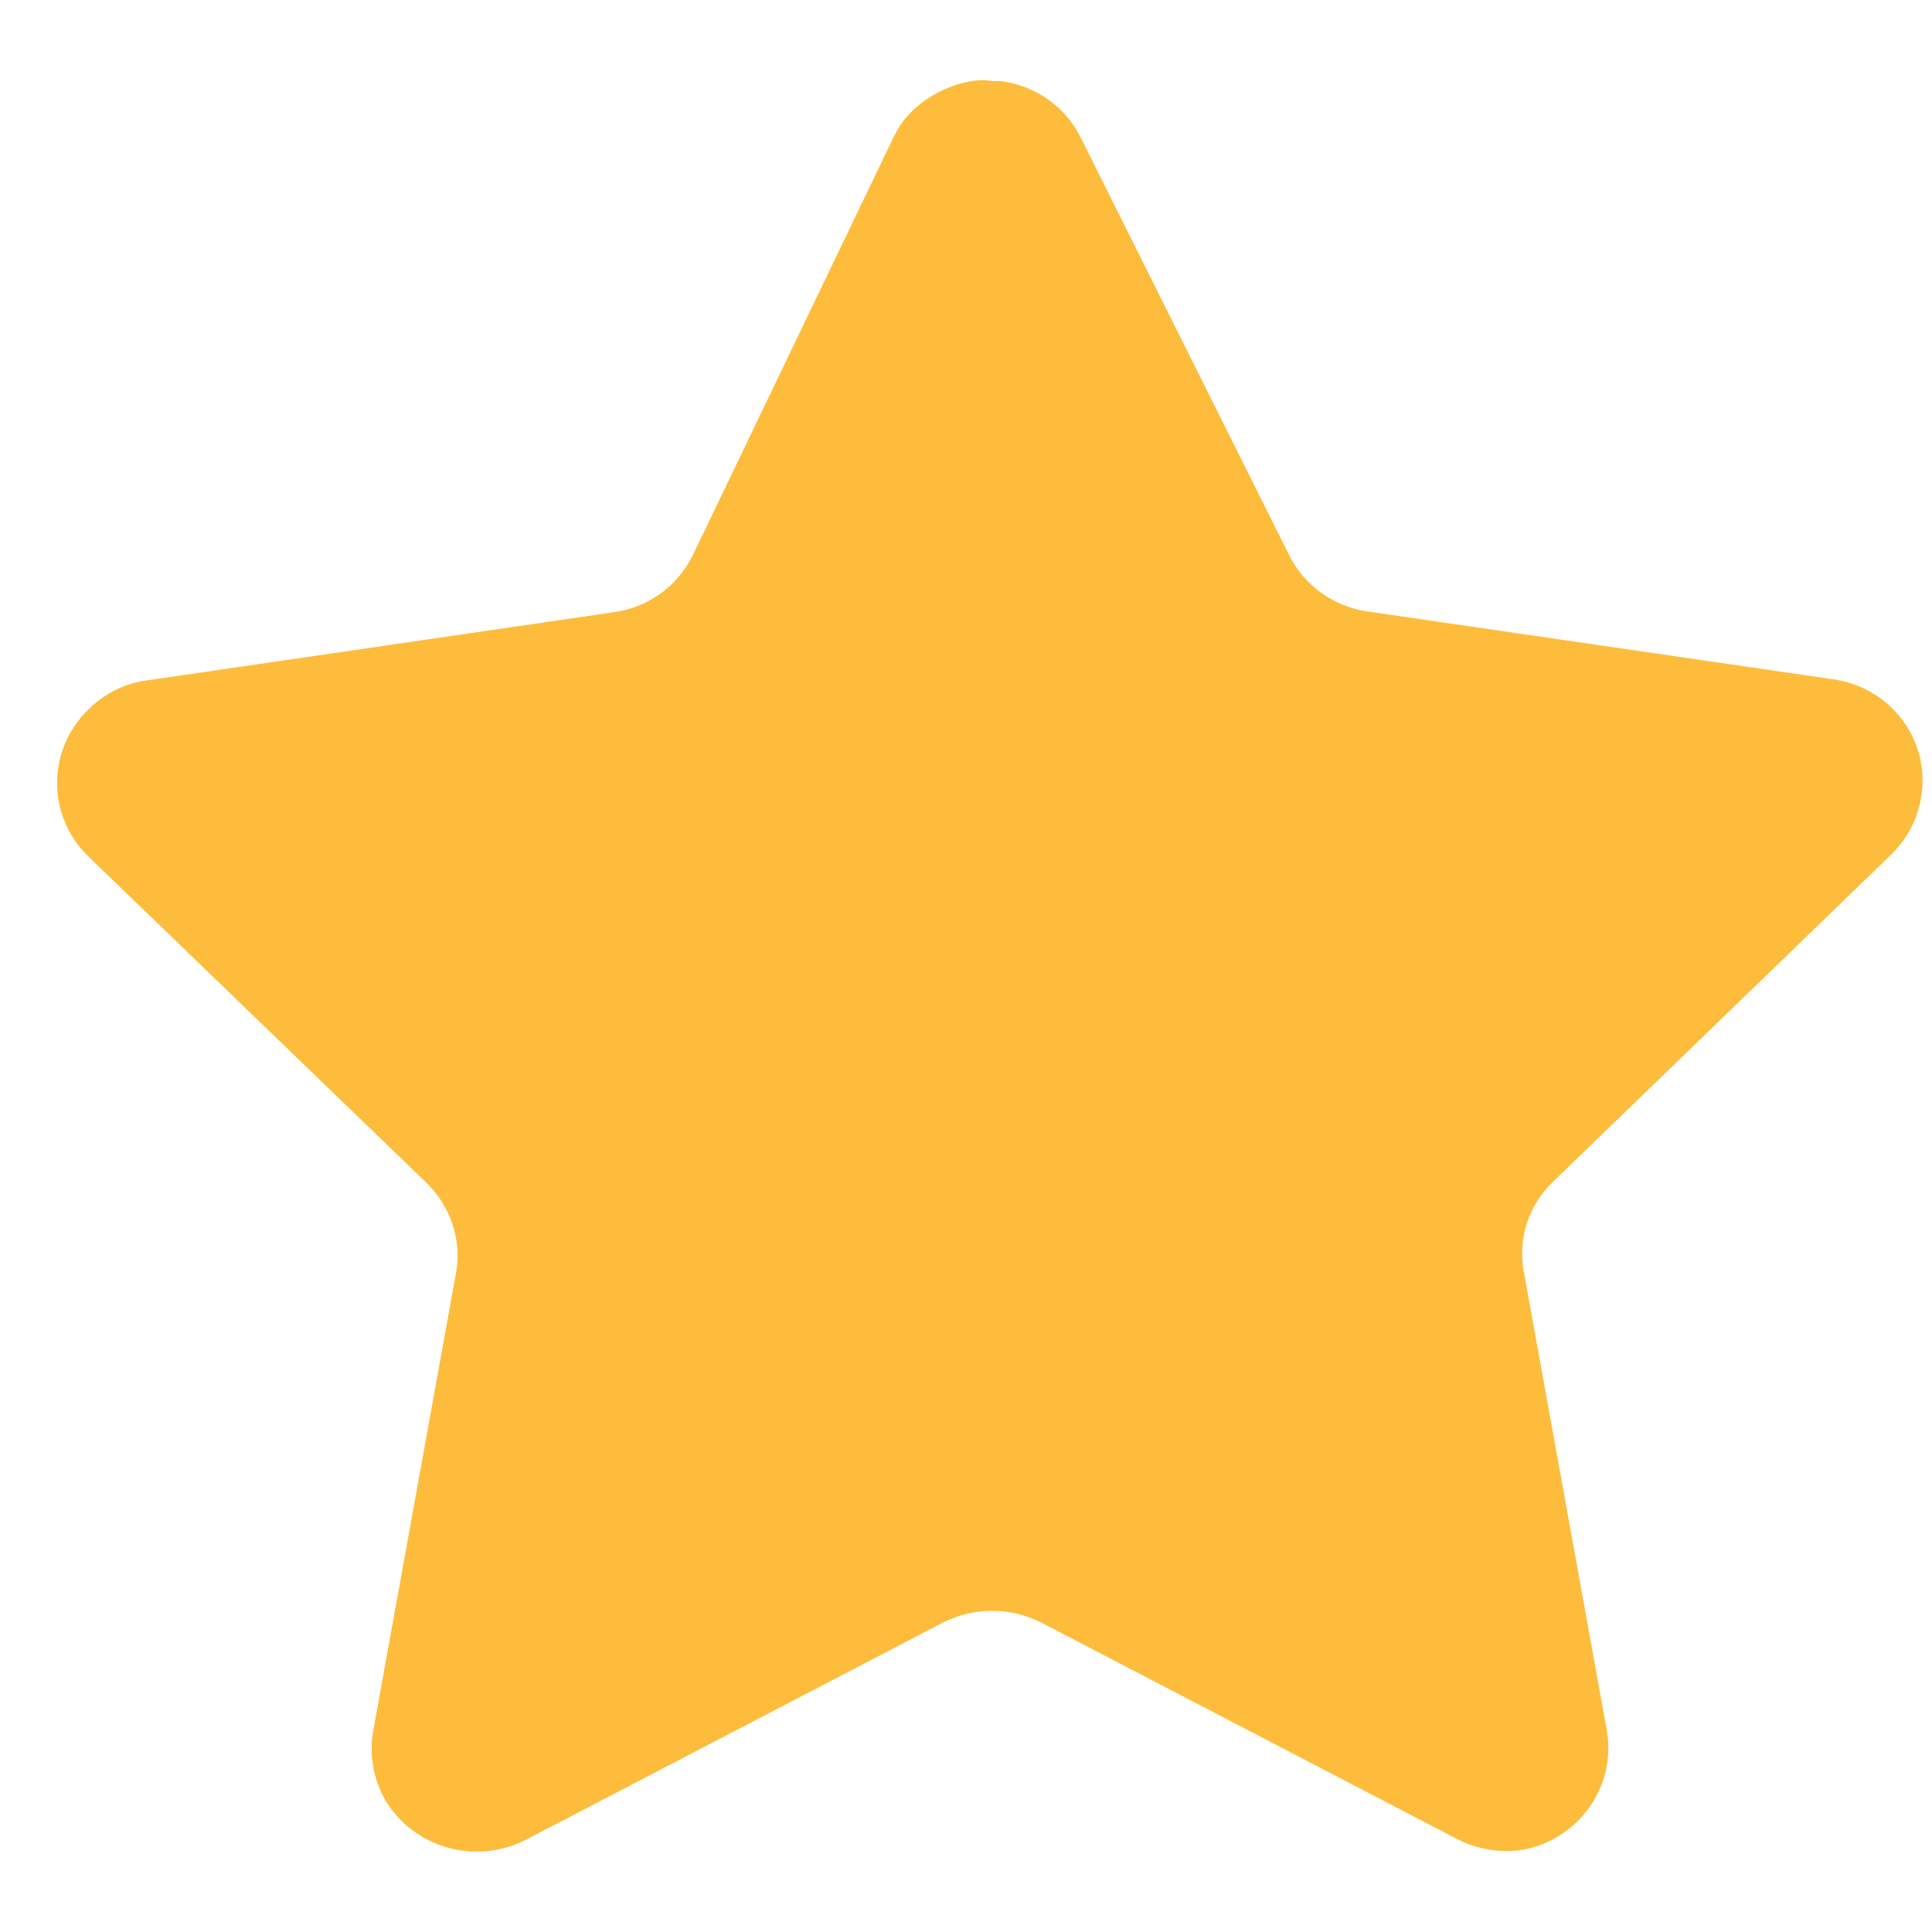 <svg width="21" height="21" viewBox="0 0 21 21" fill="none" xmlns="http://www.w3.org/2000/svg">
<path d="M11.751 1.503L14.012 6.033C14.175 6.363 14.493 6.592 14.862 6.646L19.927 7.384C20.224 7.425 20.493 7.582 20.673 7.819C20.853 8.056 20.929 8.353 20.885 8.645C20.85 8.887 20.736 9.112 20.56 9.285L16.888 12.838C16.619 13.09 16.497 13.457 16.562 13.816L17.467 18.817C17.567 19.416 17.167 19.984 16.562 20.105C16.315 20.144 16.061 20.104 15.839 19.99L11.317 17.636C10.982 17.466 10.585 17.466 10.25 17.636L5.728 19.99C5.171 20.286 4.475 20.083 4.172 19.537C4.058 19.318 4.016 19.069 4.055 18.826L4.959 13.825C5.025 13.466 4.902 13.098 4.634 12.847L0.962 9.294C0.746 9.085 0.625 8.8 0.625 8.503C0.625 8.206 0.746 7.921 0.962 7.712C1.135 7.536 1.365 7.423 1.613 7.393L6.677 6.655C7.046 6.601 7.364 6.372 7.528 6.042L9.707 1.503C9.898 1.115 10.3 0.873 10.738 0.881H10.874C11.255 0.928 11.585 1.162 11.751 1.503Z" fill="#FDBC3B"/>
<path d="M10.767 17.503C10.569 17.501 10.382 17.566 10.206 17.655L5.698 20.004C5.158 20.276 4.471 20.057 4.174 19.537C4.058 19.322 4.017 19.075 4.056 18.835L4.96 13.842C5.021 13.481 4.9 13.114 4.635 12.856L0.954 9.303C0.51 8.866 0.51 8.158 0.954 7.721C1.128 7.55 1.353 7.438 1.596 7.402L6.679 6.655C7.07 6.599 7.35 6.382 7.529 6.042L9.737 1.451C9.905 1.077 10.471 0.819 10.776 0.881C10.767 1.183 10.767 17.298 10.767 17.503Z" fill="#FDBC3B"/>
</svg>
